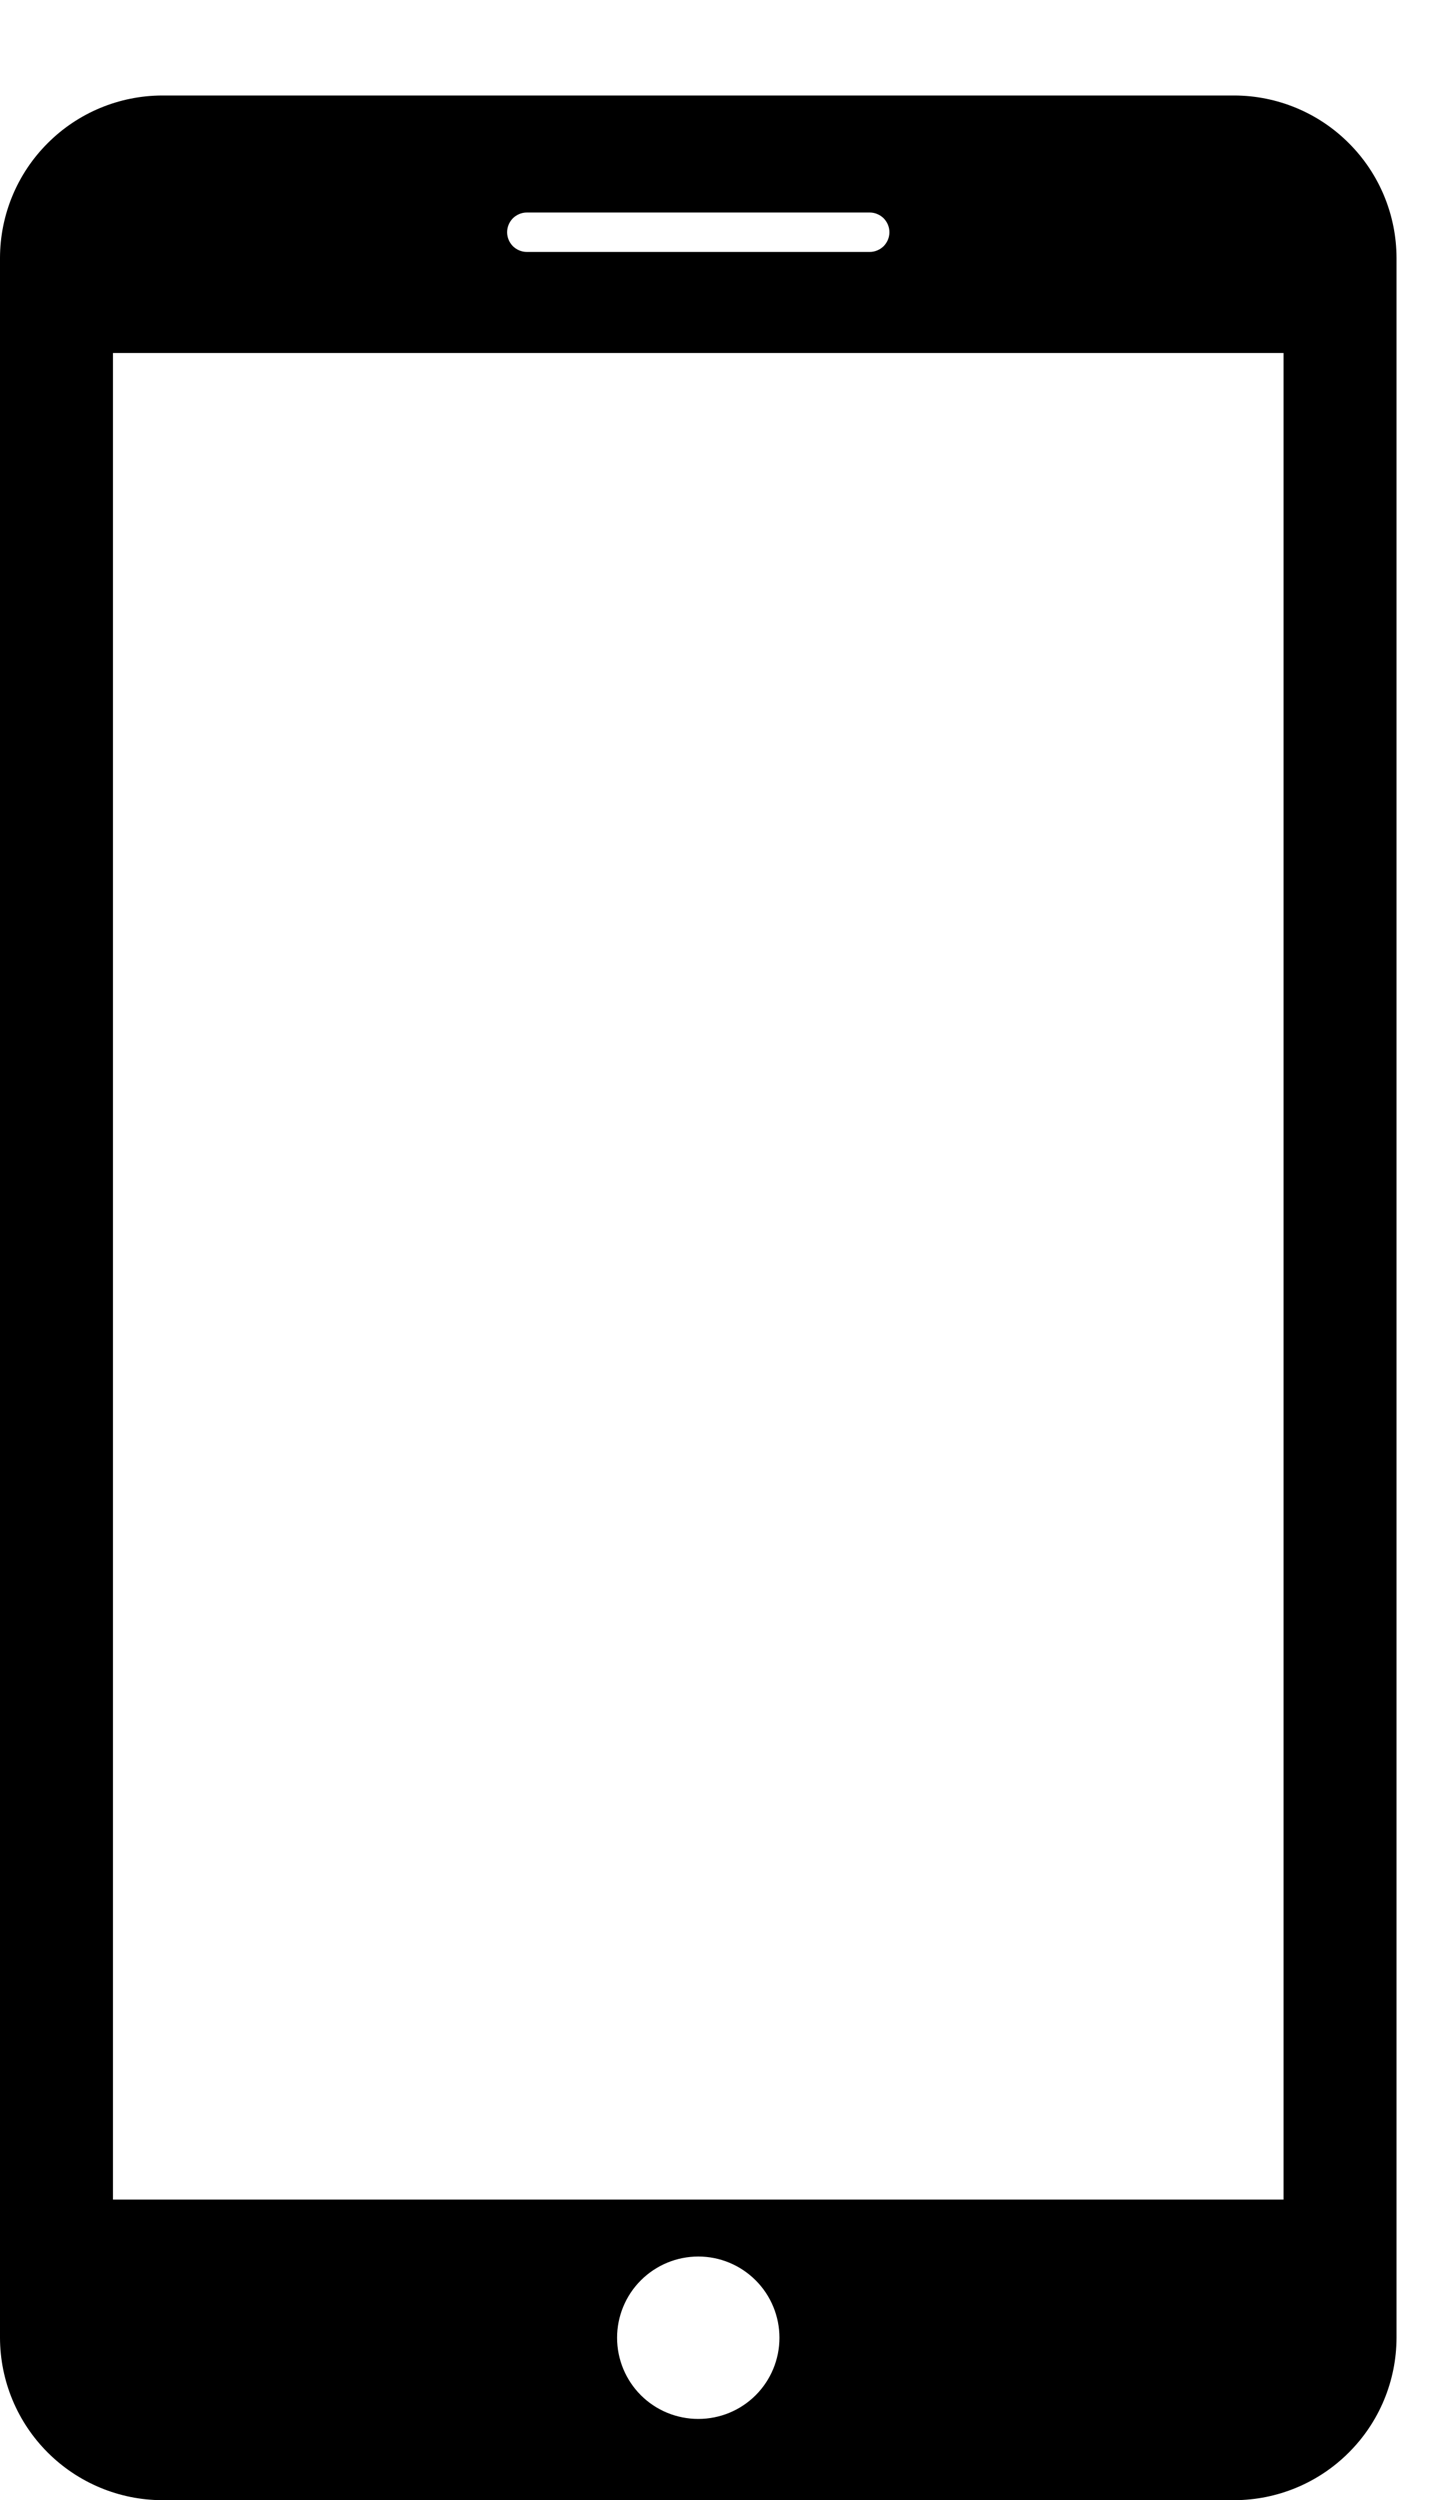 <svg width="15" height="26" viewBox="0 0 15 26" fill="none" xmlns="http://www.w3.org/2000/svg">
<path d="M12.838 0.993H1.689C1.241 0.994 0.812 1.172 0.496 1.489C0.179 1.805 0.001 2.234 0 2.682V24.31C0.001 24.758 0.179 25.187 0.496 25.504C0.812 25.82 1.241 25.999 1.689 26H12.838C13.286 25.999 13.715 25.821 14.031 25.504C14.348 25.188 14.526 24.759 14.527 24.311V2.682C14.526 2.234 14.348 1.805 14.031 1.489C13.715 1.172 13.286 0.994 12.838 0.993ZM5.48 2.21H9.047C9.101 2.21 9.153 2.232 9.192 2.27C9.23 2.309 9.252 2.361 9.252 2.415C9.252 2.469 9.23 2.521 9.192 2.56C9.153 2.598 9.101 2.62 9.047 2.62H5.48C5.426 2.62 5.374 2.598 5.335 2.56C5.297 2.521 5.275 2.469 5.275 2.415C5.275 2.361 5.297 2.309 5.335 2.27C5.374 2.232 5.426 2.21 5.48 2.21ZM7.264 25.155C7.04 25.155 6.825 25.067 6.666 24.908C6.508 24.75 6.419 24.535 6.419 24.311C6.419 24.087 6.508 23.872 6.666 23.714C6.825 23.555 7.04 23.466 7.264 23.466C7.488 23.466 7.702 23.555 7.861 23.714C8.019 23.872 8.108 24.087 8.108 24.311C8.108 24.535 8.019 24.75 7.861 24.908C7.702 25.067 7.488 25.155 7.264 25.155ZM13.352 22.874H1.175V3.671H13.352V22.874Z" fill="black"/>
</svg>
